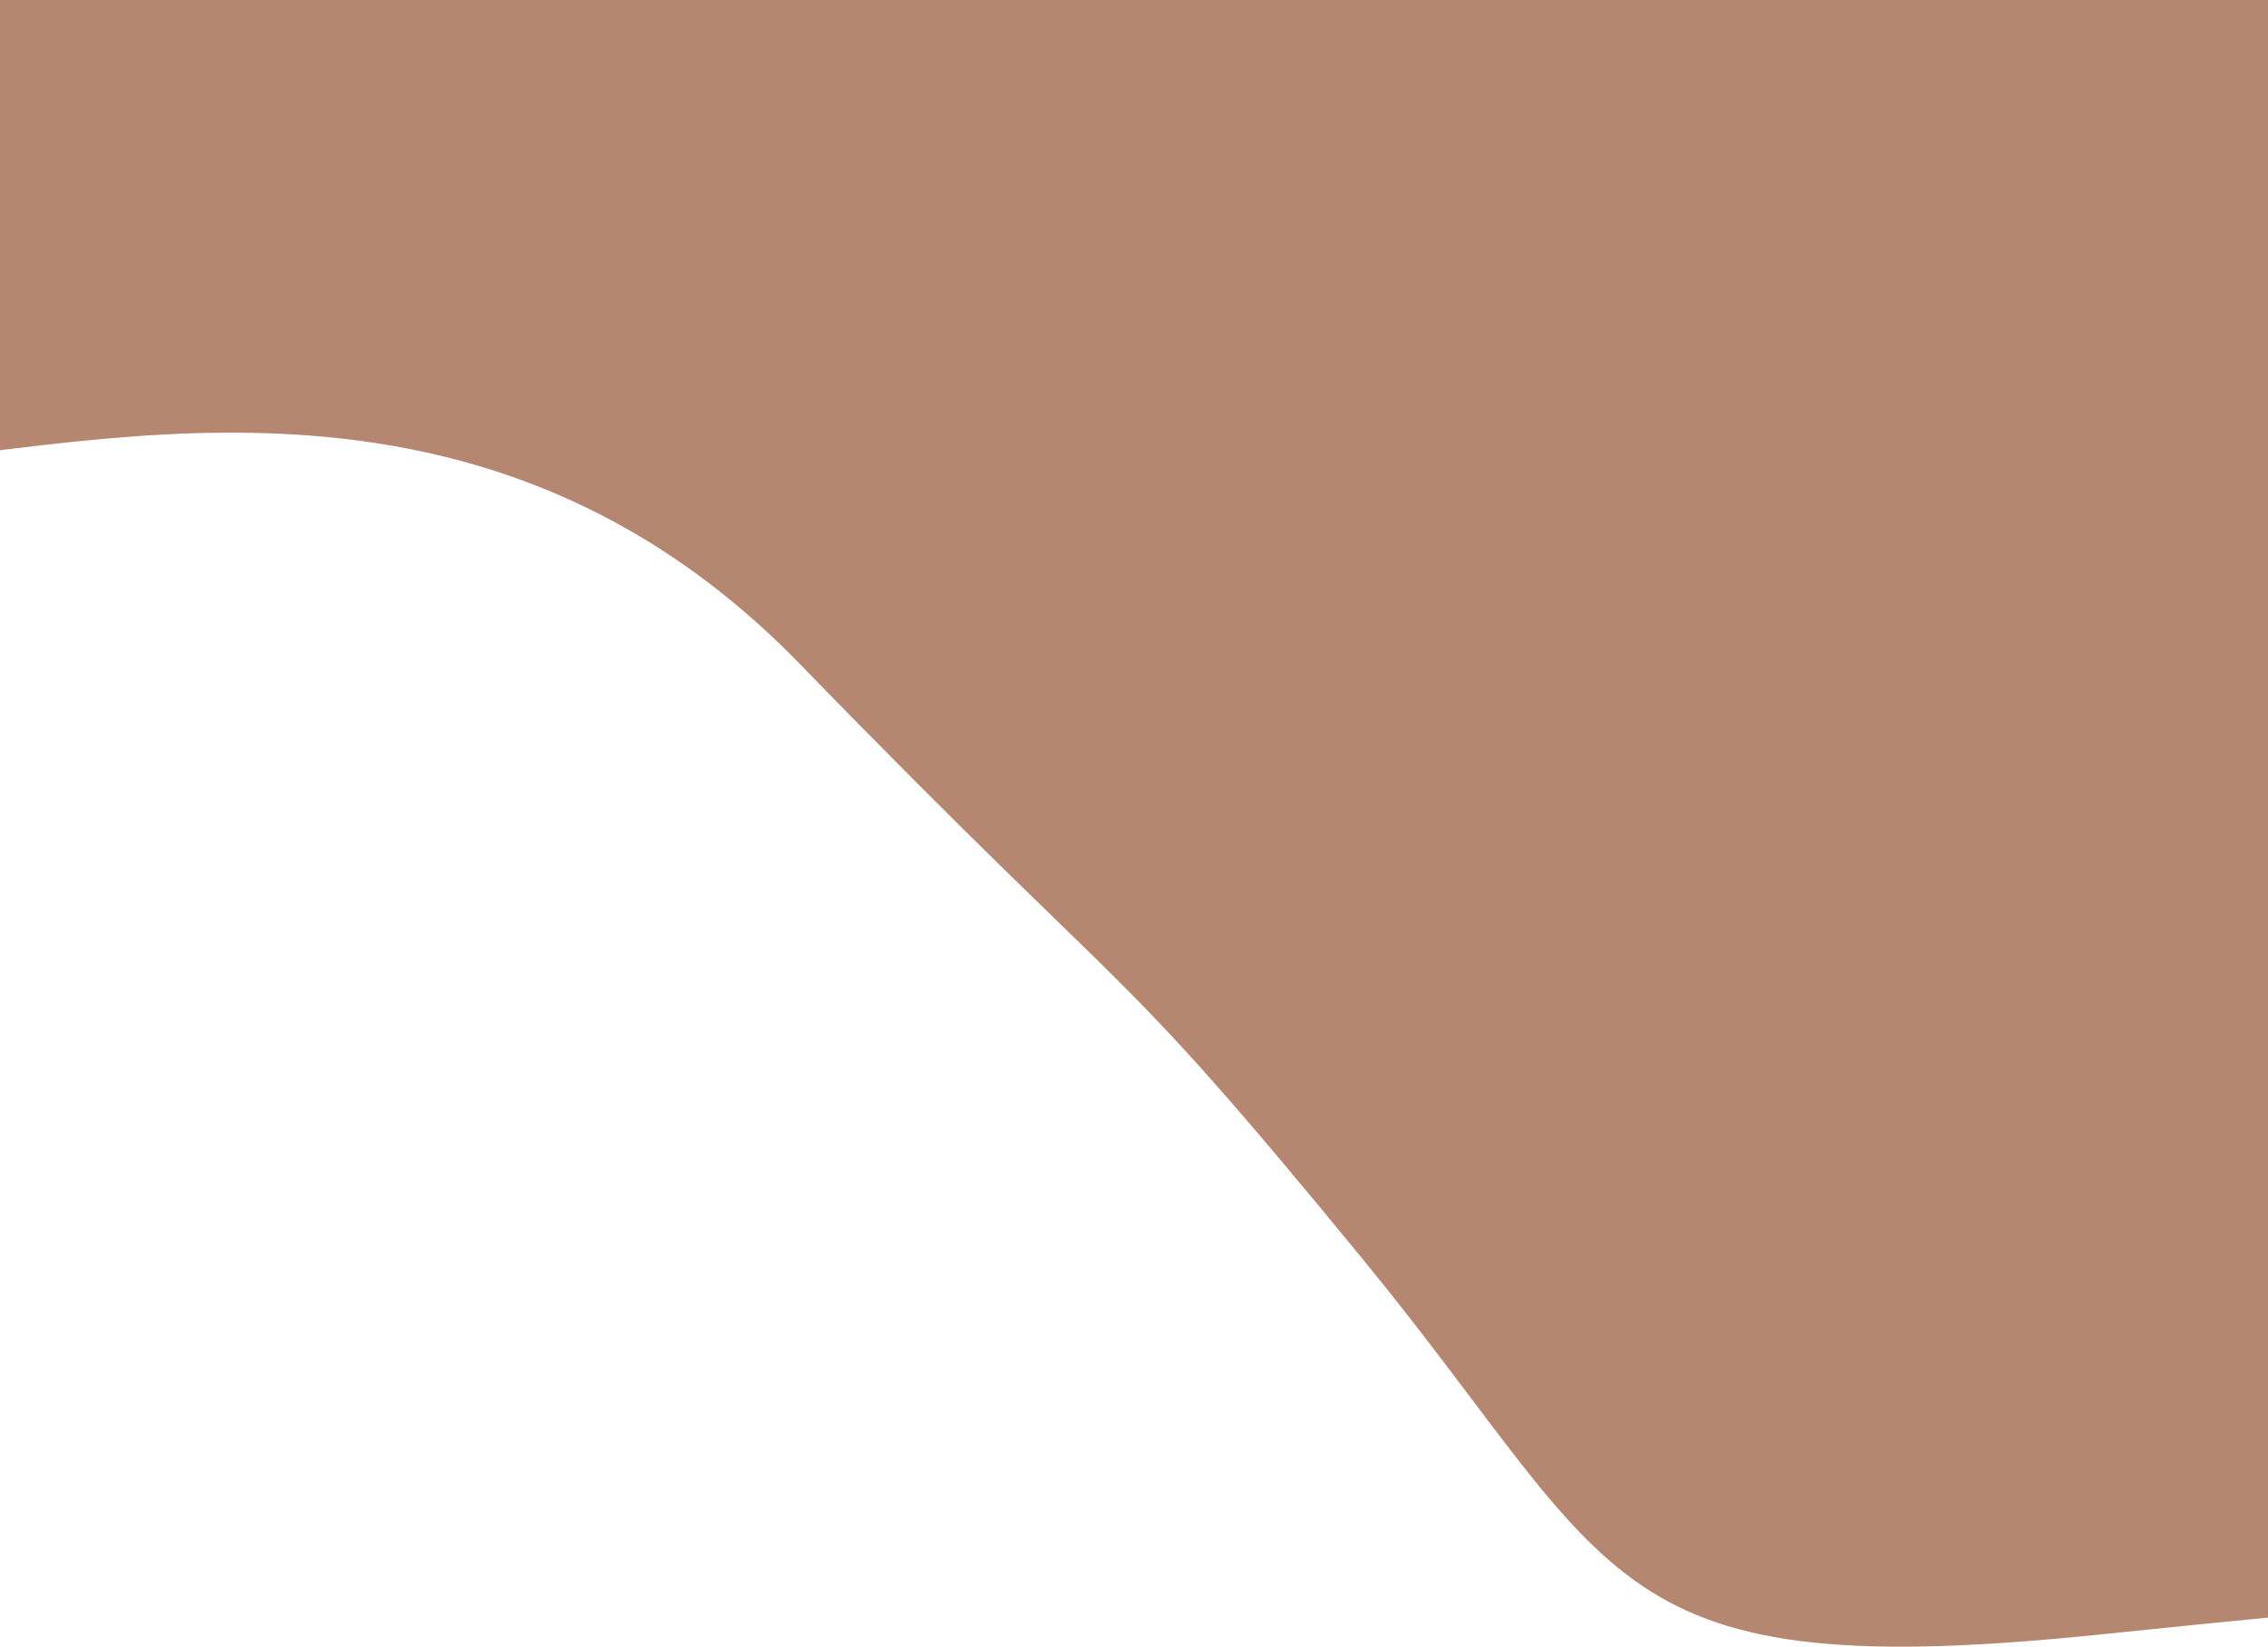 <svg width="1728" height="1255" viewBox="0 0 1728 1255" fill="none" xmlns="http://www.w3.org/2000/svg">
<path d="M609.531 506.157C346.083 234.951 24.377 358.045 -135.561 354.99L-130.687 -25.92L457.087 -109.846L1447.53 -493.965C1531.97 -489.964 1699.53 -476.196 1694.27 -453.139C1687.7 -424.318 2213.24 1064.71 2180.3 1134.74C2147.37 1204.77 1990.46 1204.89 1604.58 1245.22C1218.7 1285.56 1237.39 1202.66 1038.8 960.262C840.212 717.865 872.978 777.363 609.531 506.157Z" fill="#B58771"/>
</svg>
